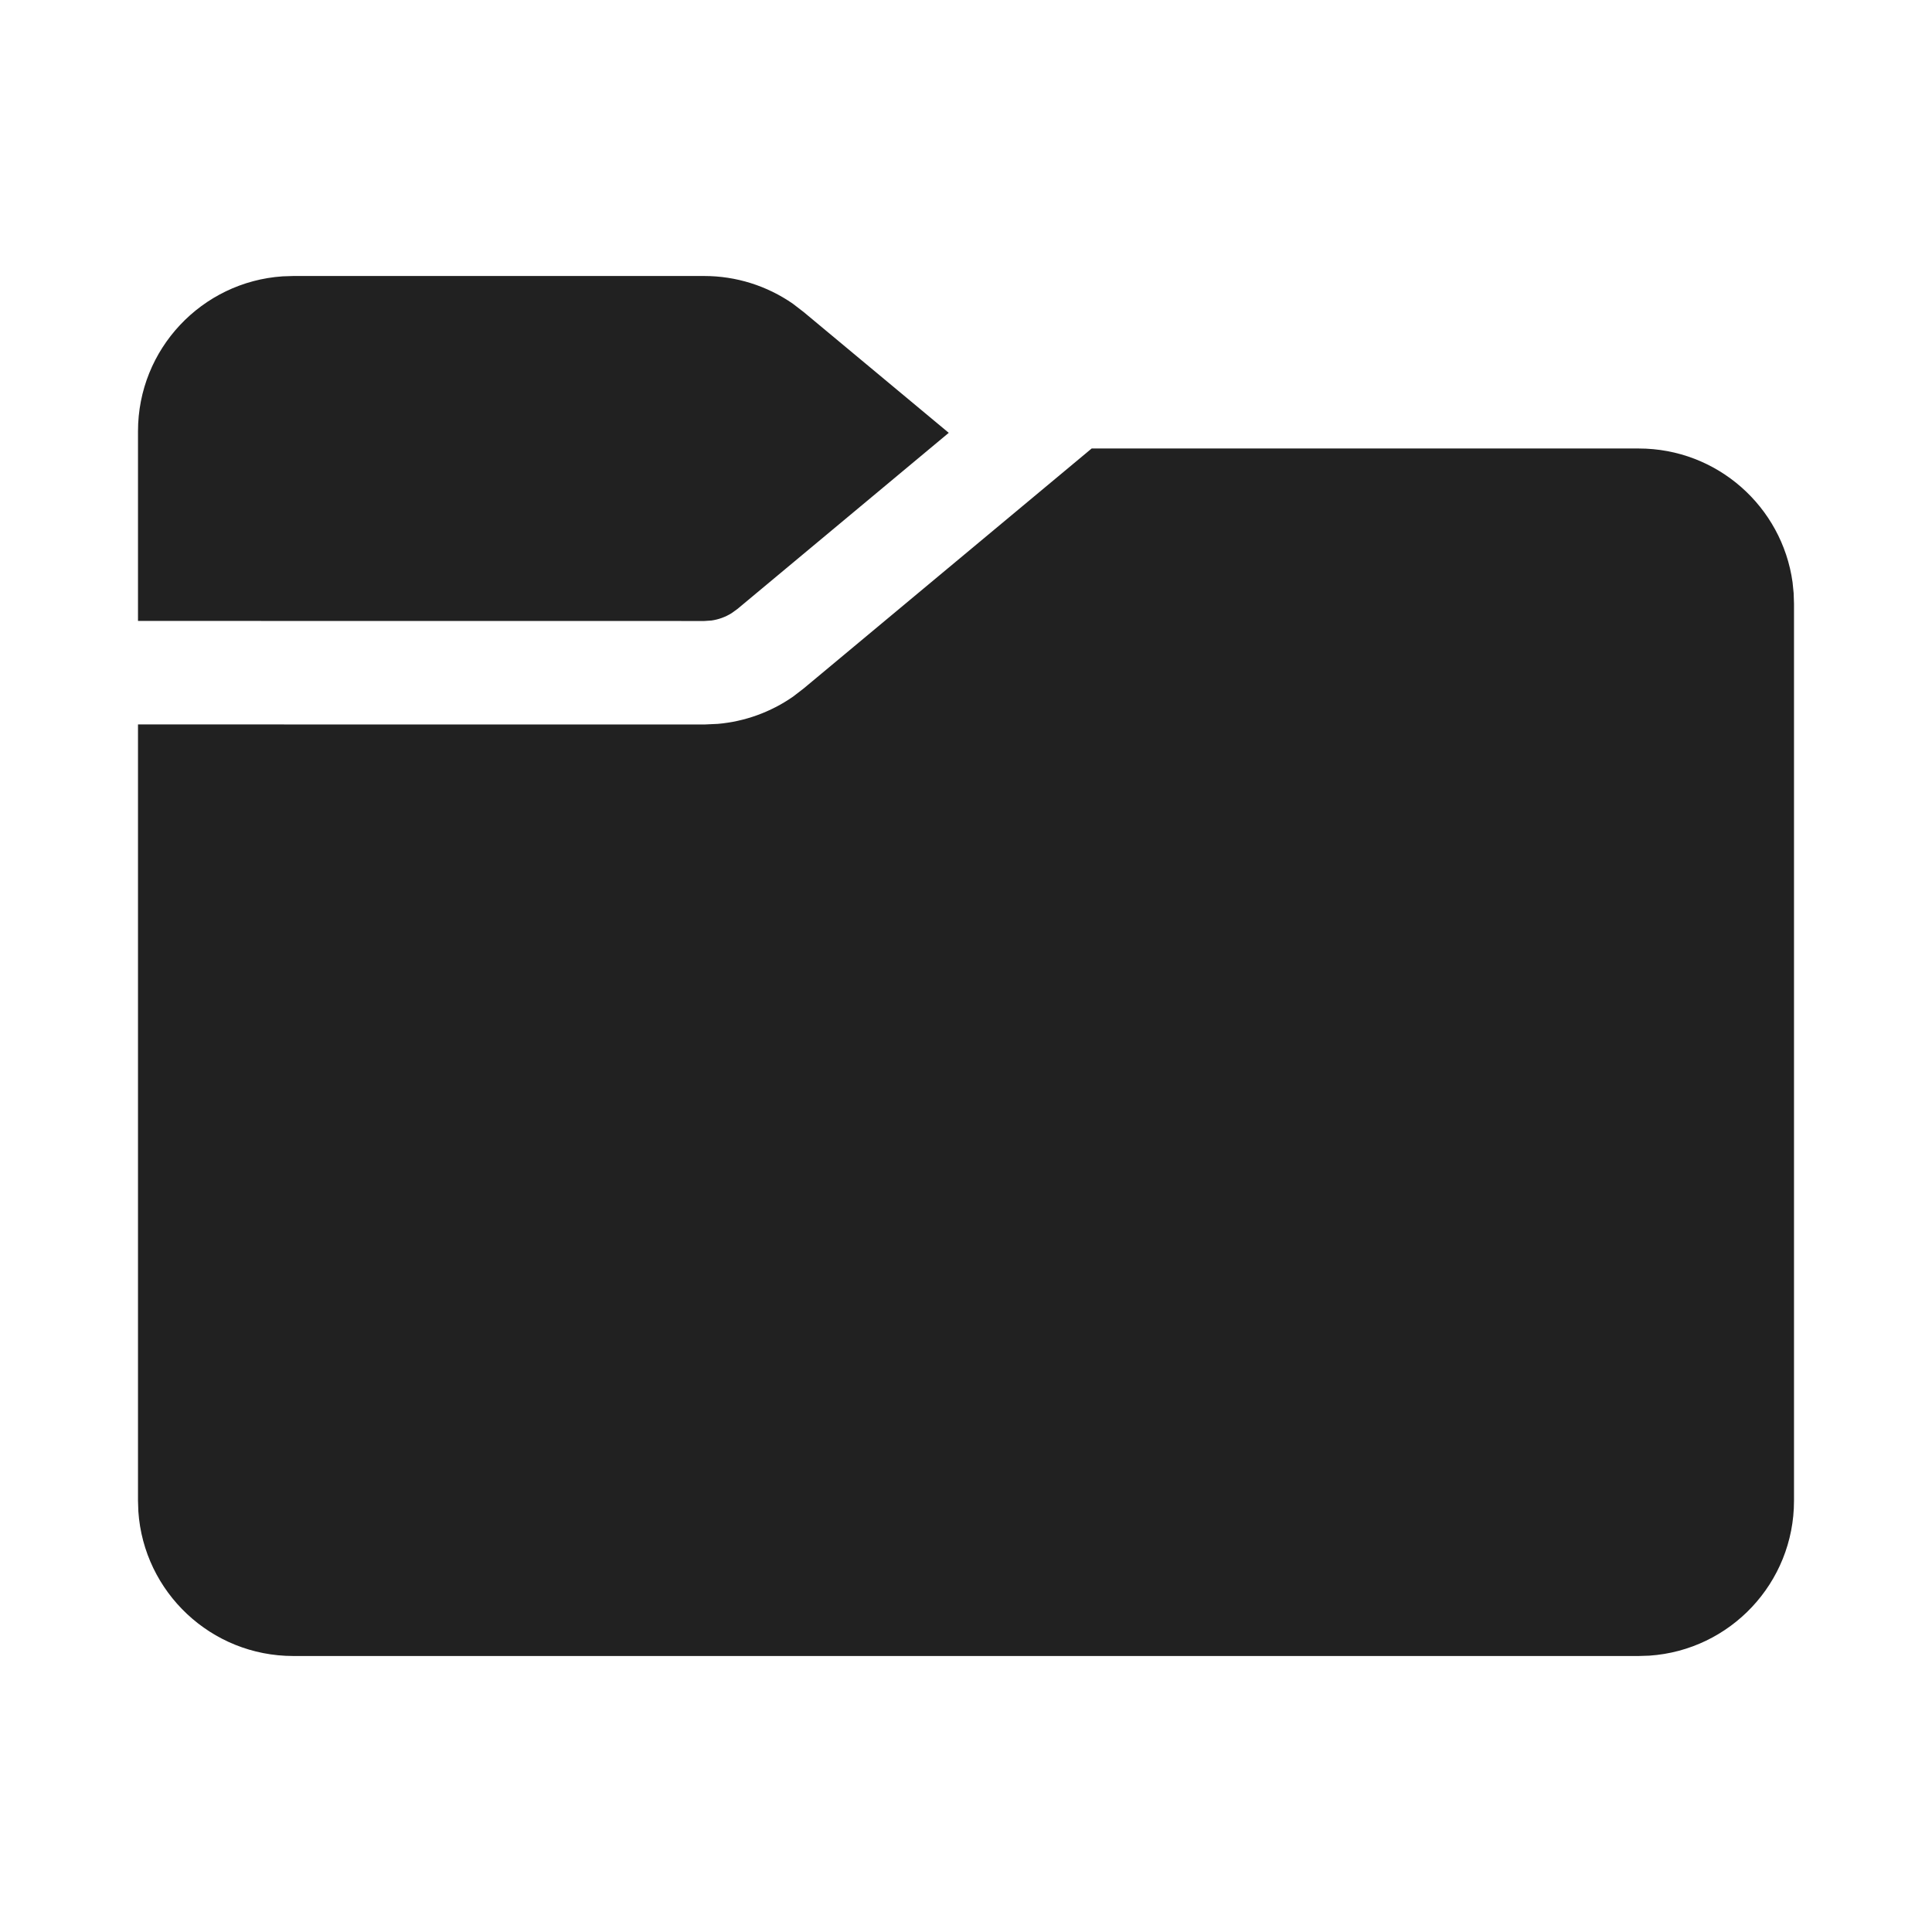 <?xml version="1.0" encoding="UTF-8"?>
<svg width="28px" height="28px" viewBox="0 0 28 28" version="1.1" xmlns="http://www.w3.org/2000/svg" xmlns:xlink="http://www.w3.org/1999/xlink">
    <!-- Generator: Sketch 63.1 (92452) - https://sketch.com -->
    <title>ic_fluent_folder_28_filled</title>
    <desc>Created with Sketch.</desc>
    <g id="🔍-Product-Icons" stroke="none" stroke-width="1" fill="none" fill-rule="evenodd">
        <g id="ic_fluent_folder_28_filled" fill="#212121" fill-rule="nonzero">
            <path d="M15.821,6.5 L23.75,6.5 C24.887,6.5 25.827,7.343 25.979,8.438 L25.995,8.596 L26,8.75 L26,21.75 C26,22.941 25.075,23.916 23.904,23.995 L23.75,24 L4.25,24 C3.059,24 2.084,23.075 2.005,21.904 L2,21.75 L2,10.499 L10.207,10.5 L10.403,10.491 C10.794,10.457 11.169,10.321 11.491,10.098 L11.647,9.978 L15.821,6.5 Z M10.207,4 C10.667,4 11.115,4.141 11.491,4.402 L11.647,4.522 L13.75,6.273 L10.687,8.826 L10.602,8.887 C10.514,8.942 10.415,8.978 10.311,8.993 L10.207,9 L2,8.999 L2,6.25 C2,5.059 2.925,4.084 4.096,4.005 L4.25,4 L10.207,4 Z" id="🎨-Color"></path>
        </g>
    </g>
</svg>